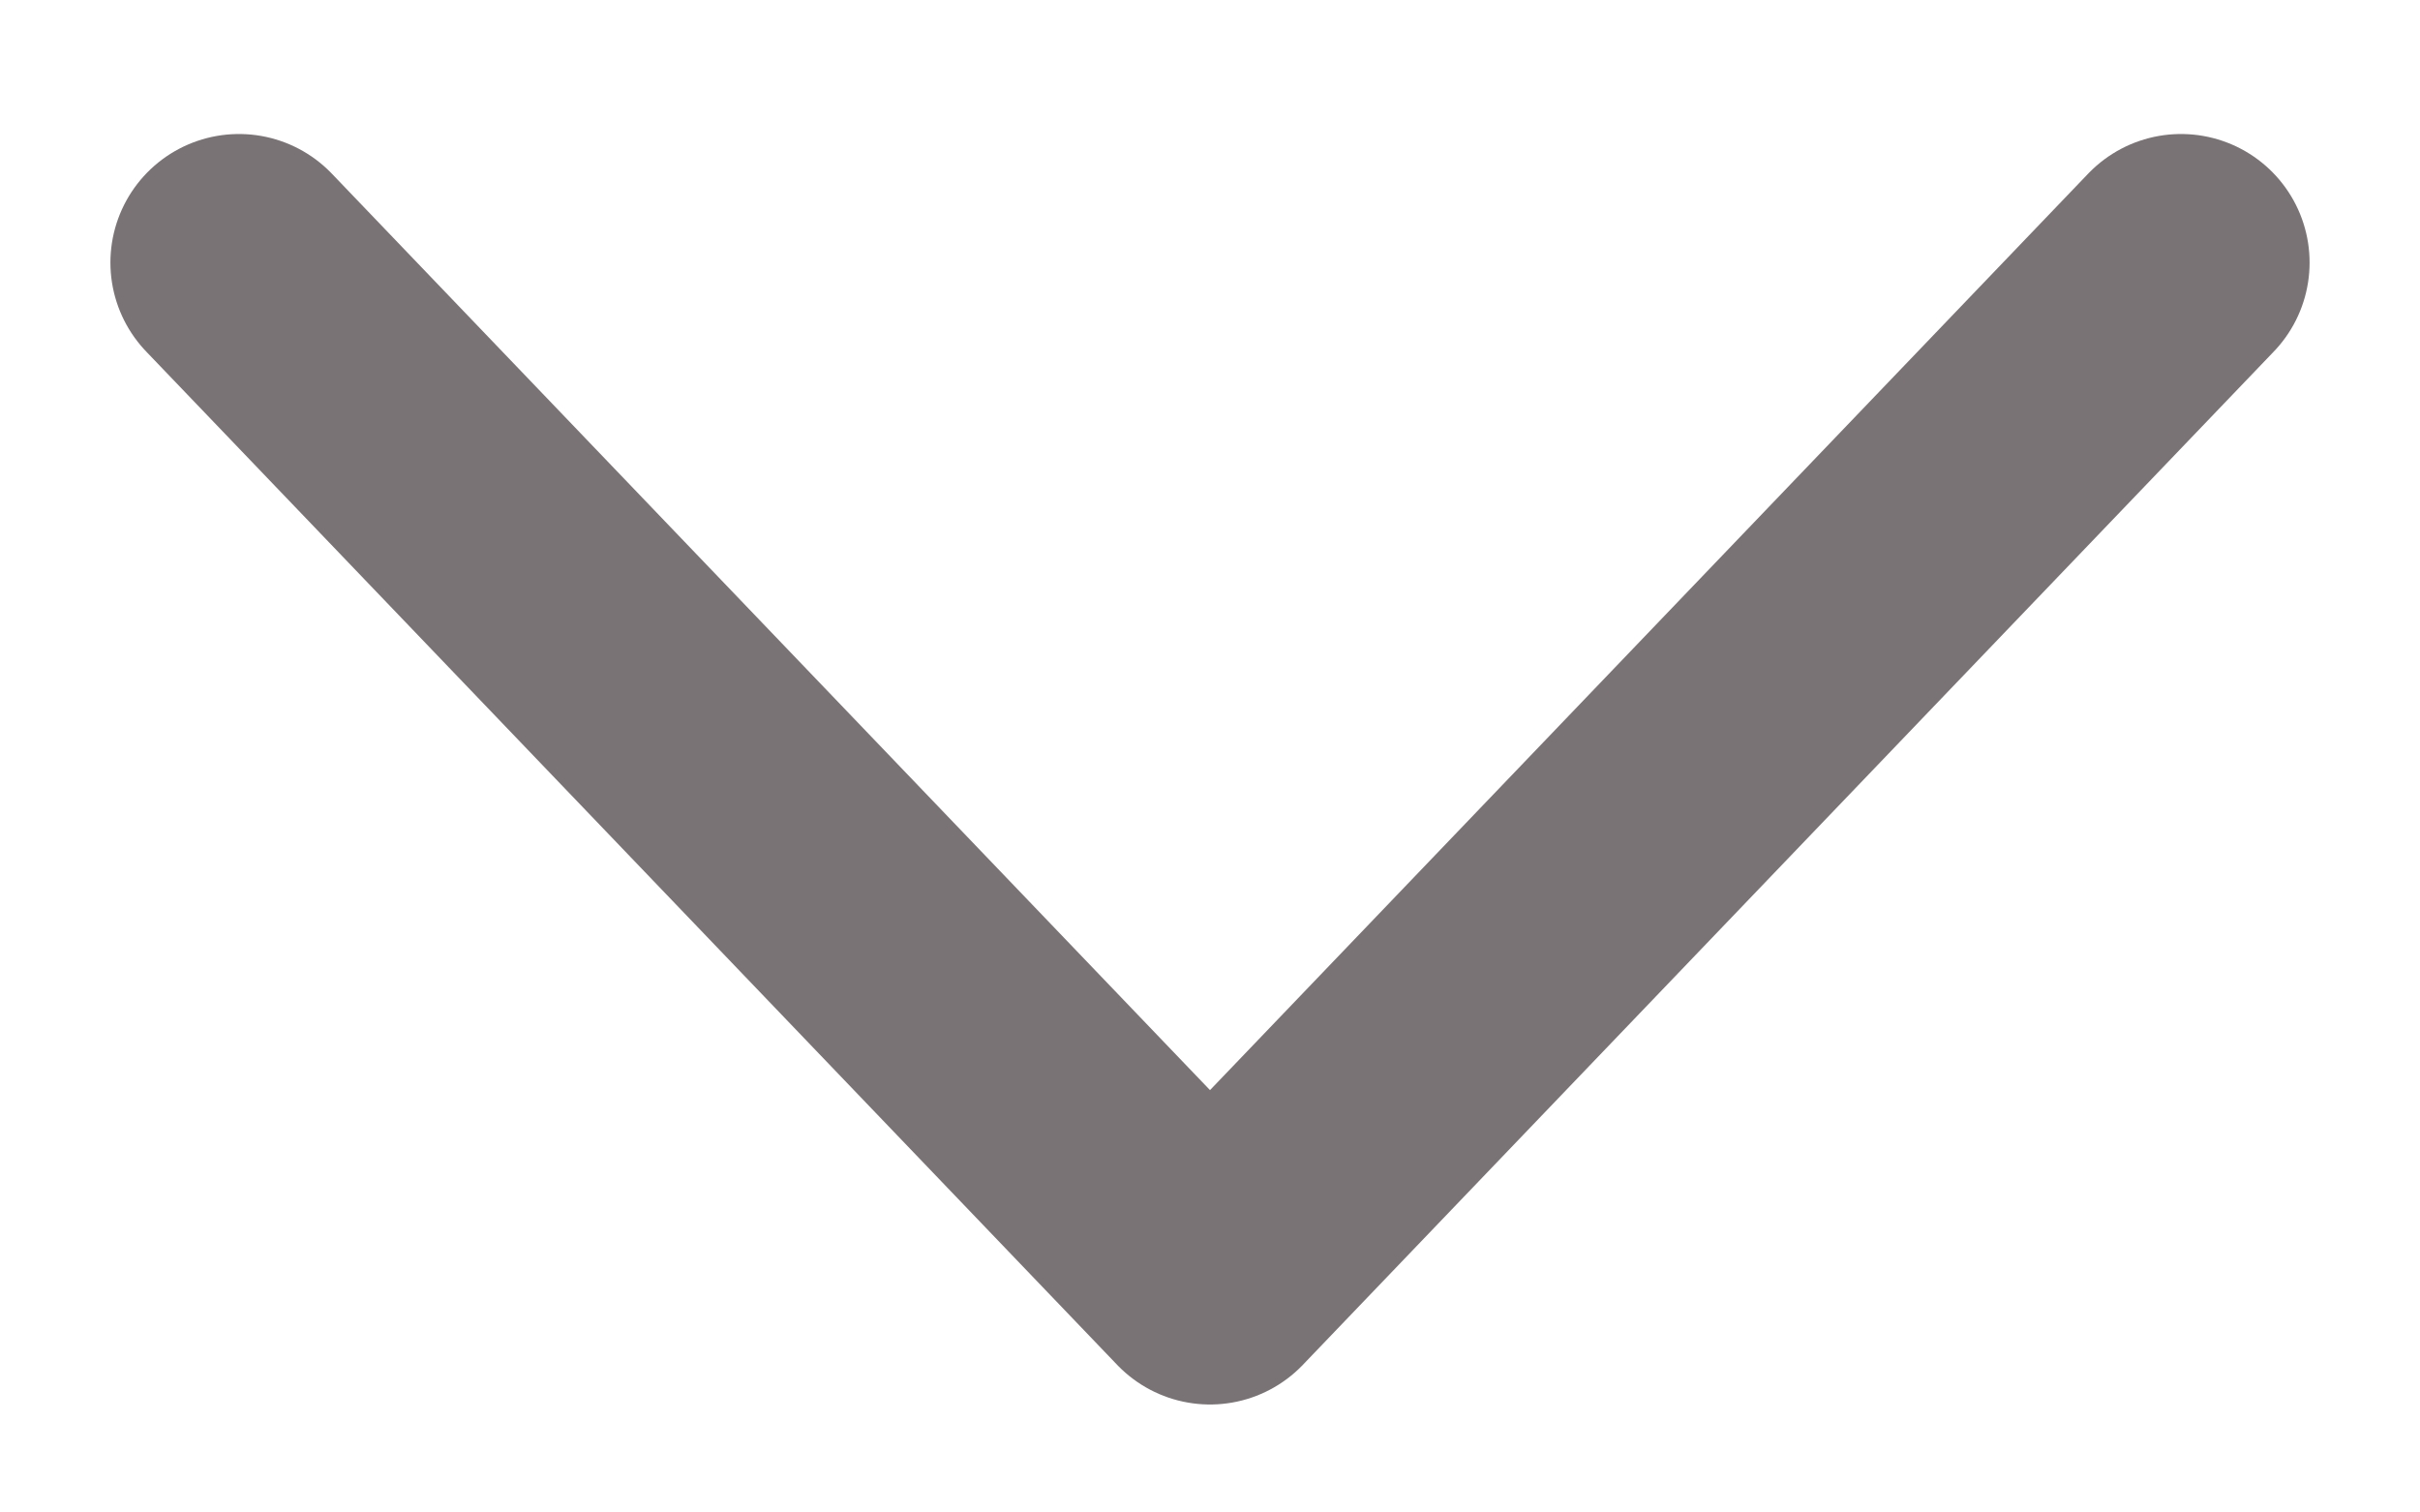 <svg width="16" height="10" viewBox="0 0 16 10" fill="none" xmlns="http://www.w3.org/2000/svg">
<path d="M1.58 1.736L8 8.436L14.42 1.736" stroke="#797375" stroke-width="1.7" stroke-linecap="round" stroke-linejoin="round"/>
</svg>
